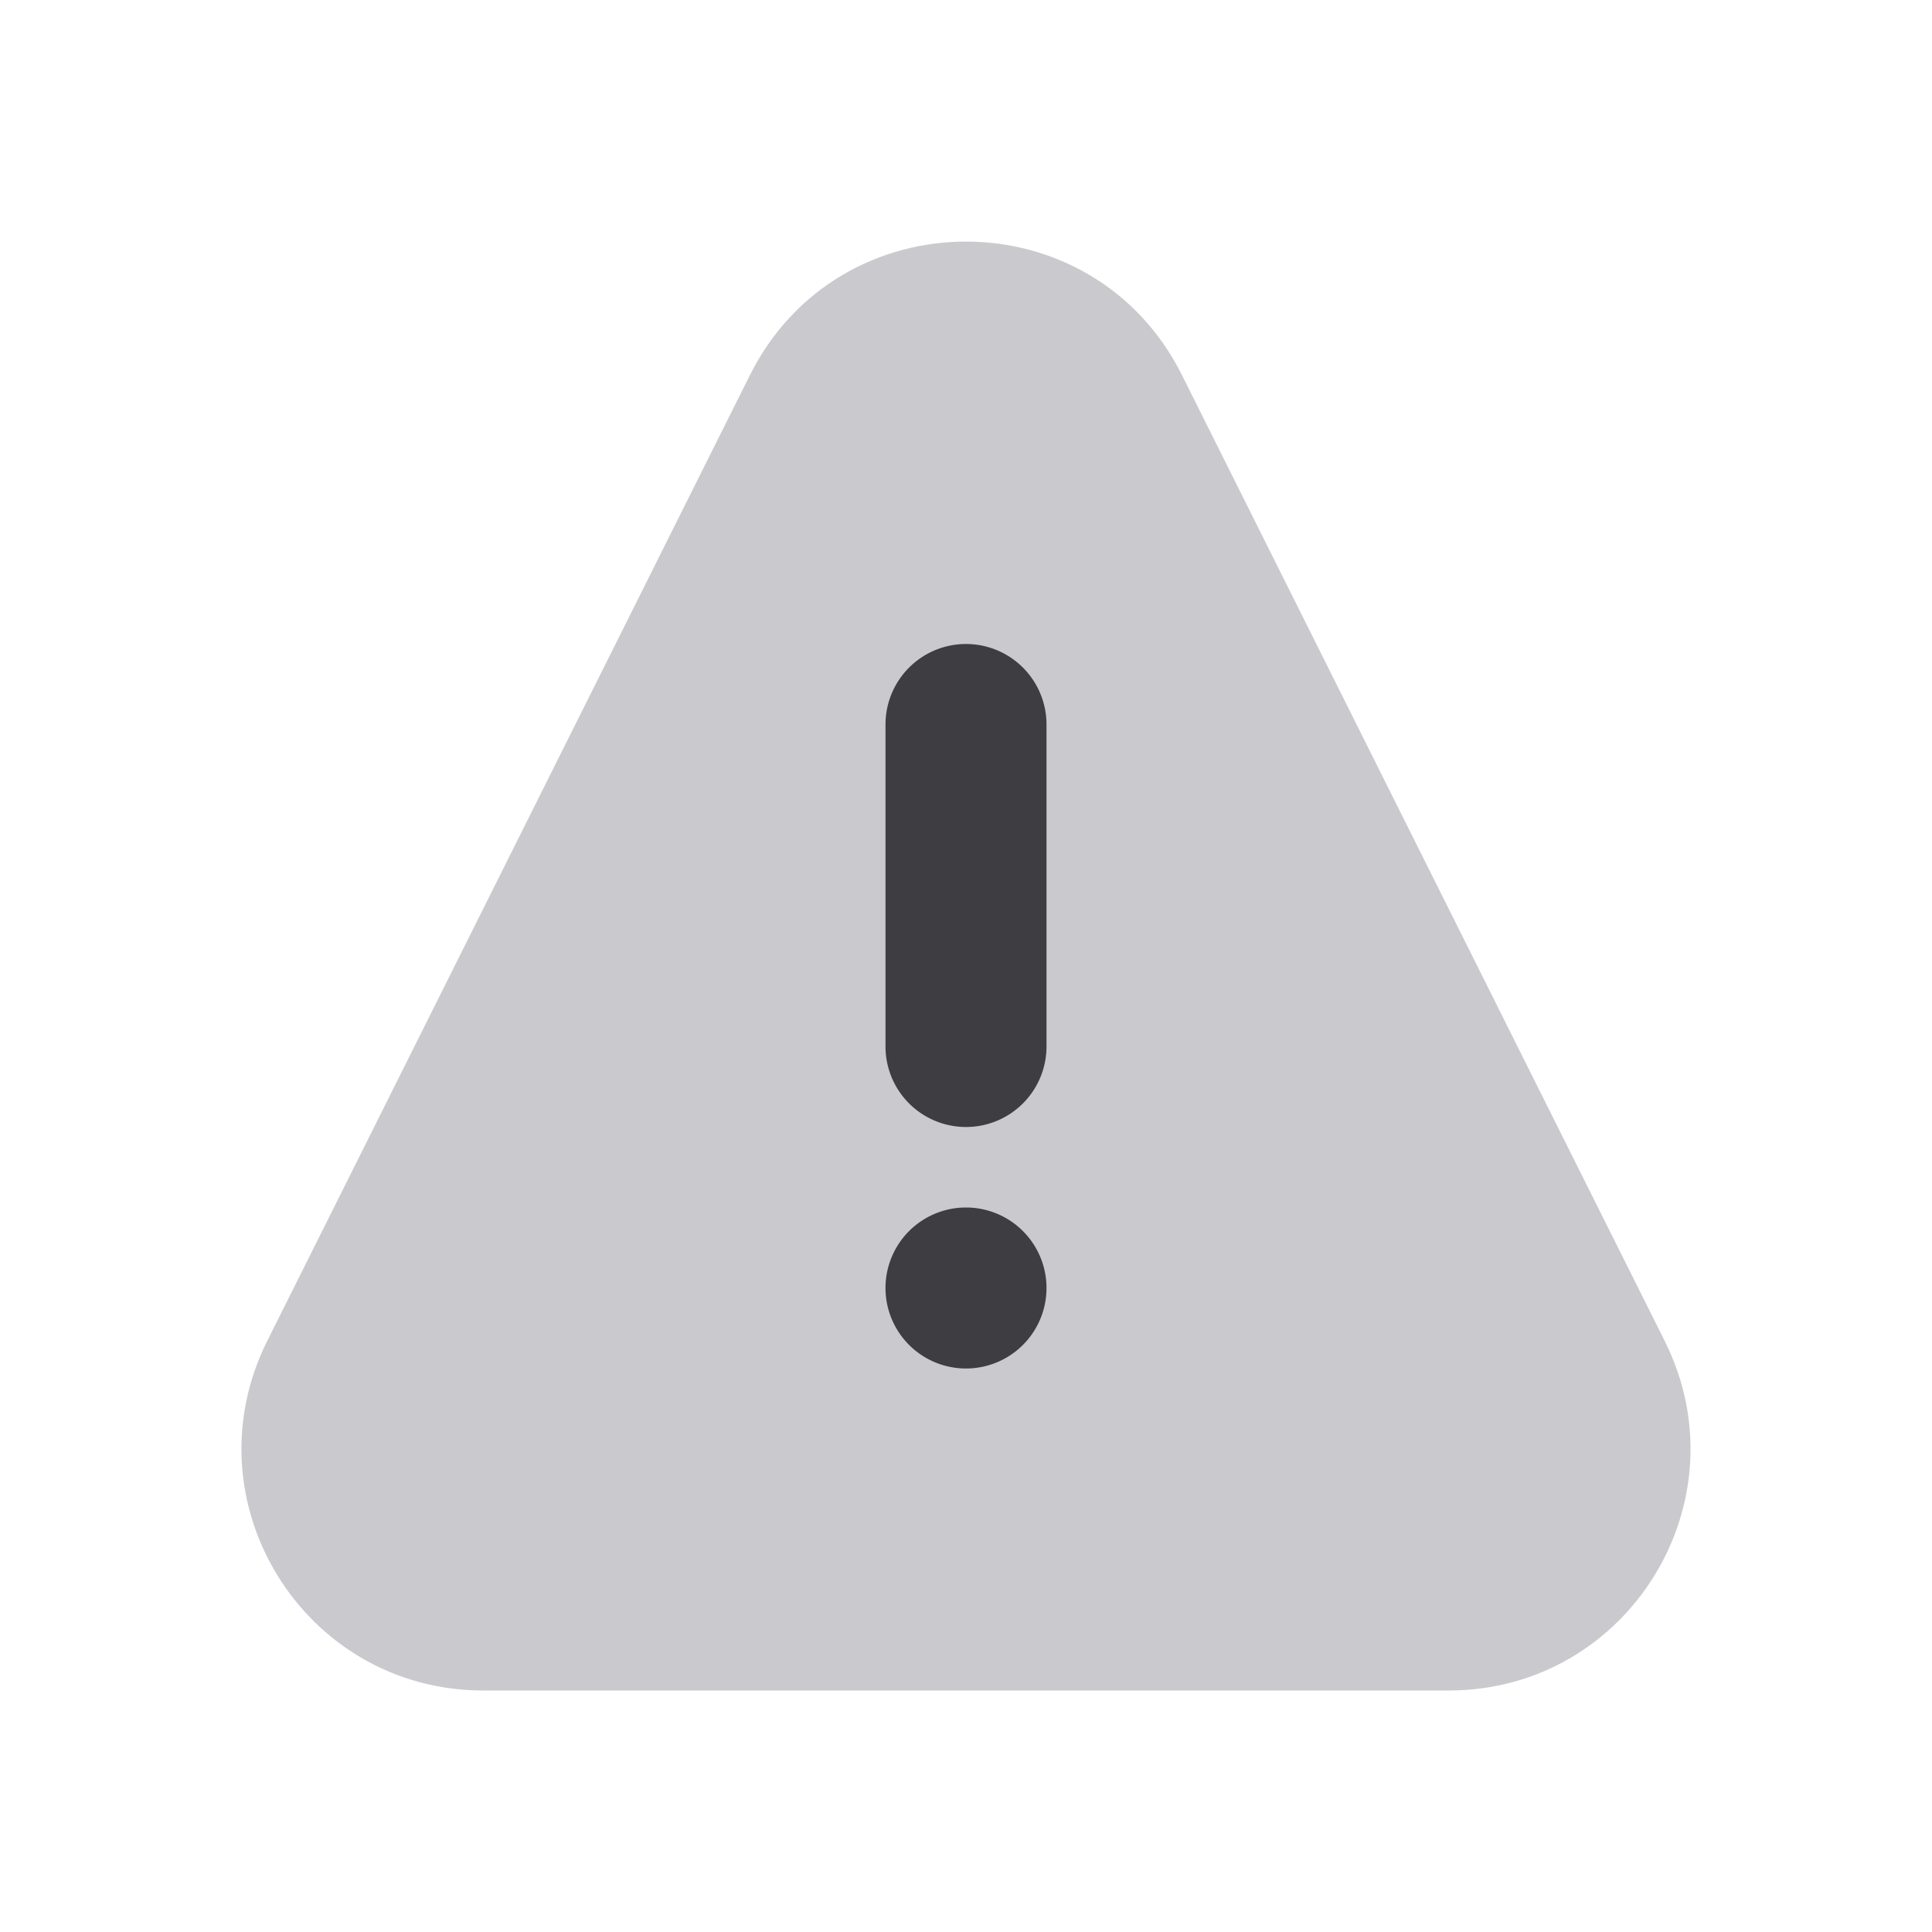 <svg xmlns="http://www.w3.org/2000/svg" width="24" height="24" fill="none" viewBox="0 0 24 24"><path fill="#CACACE" d="M9.316 4.66c1.106-2.212 4.262-2.212 5.367 0l5.997 11.999c.997 1.995-.453 4.341-2.683 4.341H6.003c-2.23 0-3.68-2.346-2.684-4.341l5.997-12Z"/><path fill="#3D3D42" d="M12 8a1 1 0 0 0-1 1v4a1 1 0 1 0 2 0V9a1 1 0 0 0-1-1Zm0 7a1 1 0 1 0 0 2 1 1 0 0 0 0-2Z"/></svg>